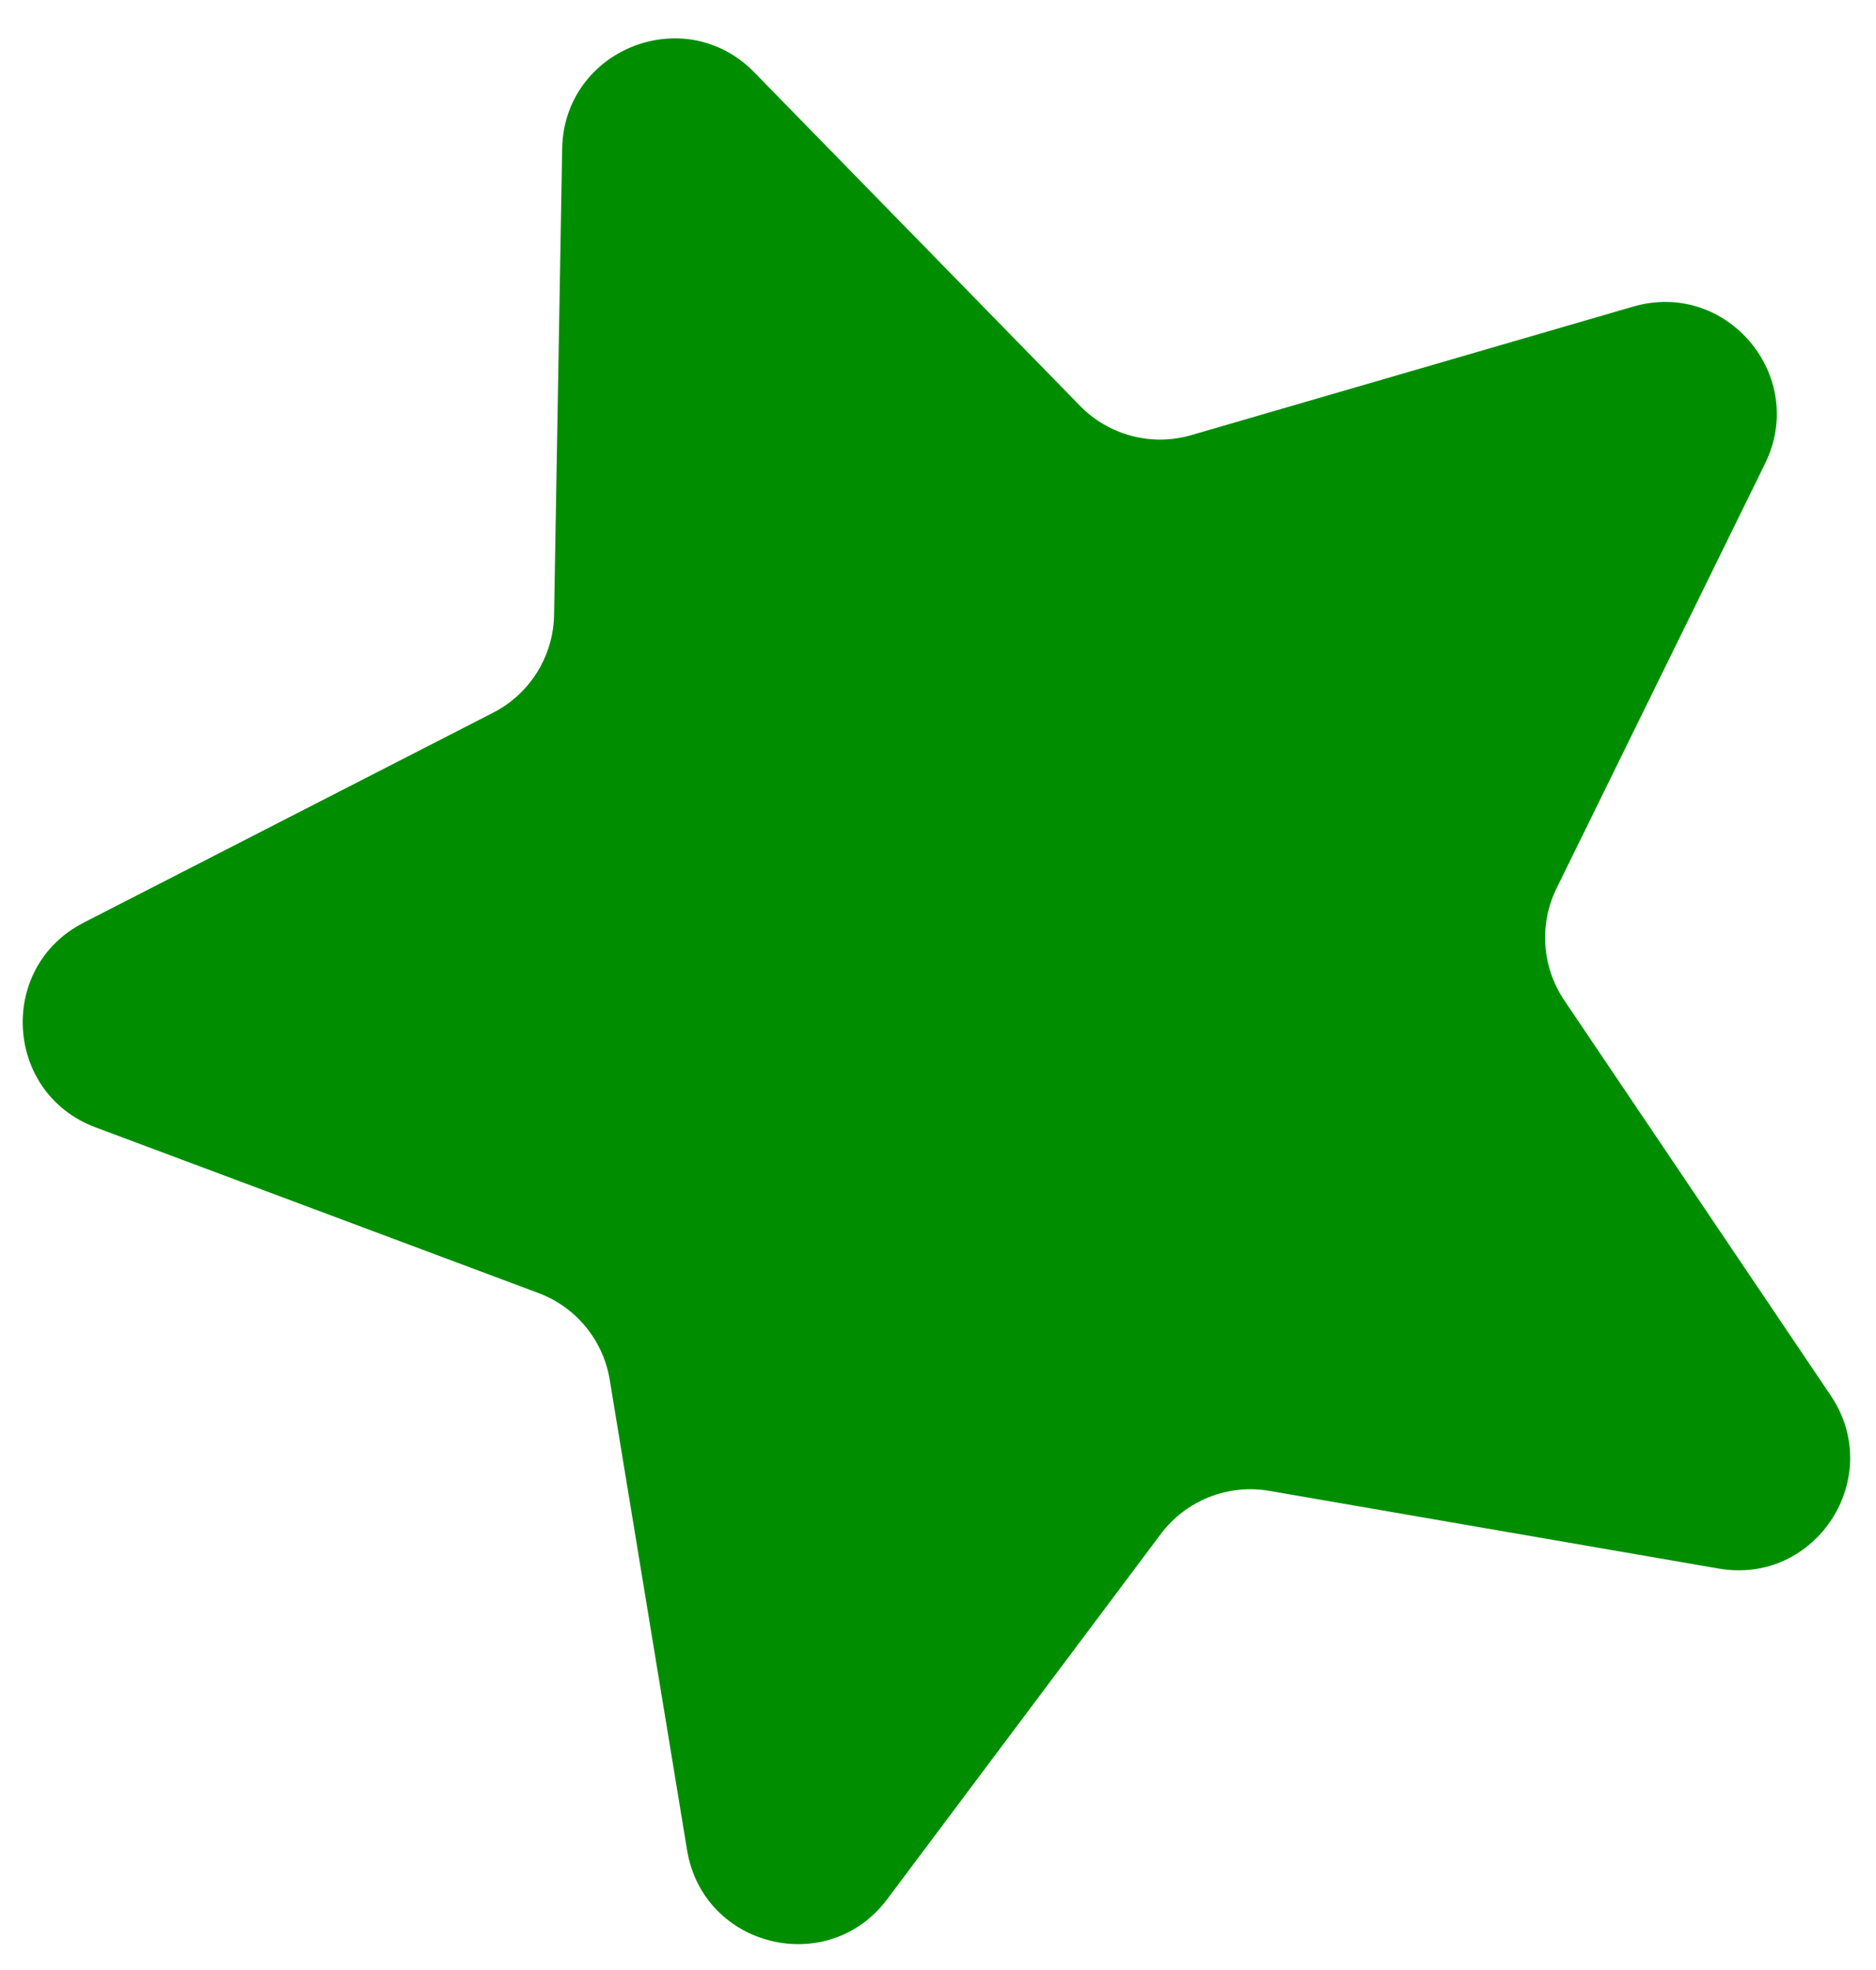 <svg width="201" height="211" viewBox="0 0 201 211" fill="none" xmlns="http://www.w3.org/2000/svg">
<g filter="url(#filter0_d_5_45)">
<path d="M60.232 11.922C60.418 1.266 73.365 -3.878 80.813 3.744L115.715 39.459C118.809 42.626 123.395 43.831 127.647 42.595L174.992 28.832C185.004 25.922 193.709 36.287 189.113 45.646L166.776 91.124C164.881 94.983 165.195 99.56 167.599 103.124L196.147 145.446C202.058 154.21 194.571 165.782 184.155 163.981L136.008 155.66C131.565 154.892 127.066 156.68 124.362 160.288L95.058 199.386C88.718 207.845 75.331 204.568 73.615 194.137L65.328 143.764C64.63 139.522 61.717 135.977 57.69 134.472L10.231 116.728C0.464 113.077 -0.319 99.564 8.96 94.809L52.839 72.322C56.779 70.303 59.287 66.278 59.364 61.851L60.232 11.922Z" fill="#008E00"/>
</g>
<defs>
<filter id="filter0_d_5_45" x="0.433" y="0.108" width="199.8" height="210.092" filterUnits="userSpaceOnUse" color-interpolation-filters="sRGB">
<feFlood flood-opacity="0" result="BackgroundImageFix"/>
<feColorMatrix in="SourceAlpha" type="matrix" values="0 0 0 0 0 0 0 0 0 0 0 0 0 0 0 0 0 0 127 0" result="hardAlpha"/>
<feOffset dy="4"/>
<feGaussianBlur stdDeviation="1"/>
<feComposite in2="hardAlpha" operator="out"/>
<feColorMatrix type="matrix" values="0 0 0 0 0 0 0 0 0 0 0 0 0 0 0 0 0 0 0.25 0"/>
<feBlend mode="normal" in2="BackgroundImageFix" result="effect1_dropShadow_5_45"/>
<feBlend mode="normal" in="SourceGraphic" in2="effect1_dropShadow_5_45" result="shape"/>
</filter>
</defs>
</svg>
